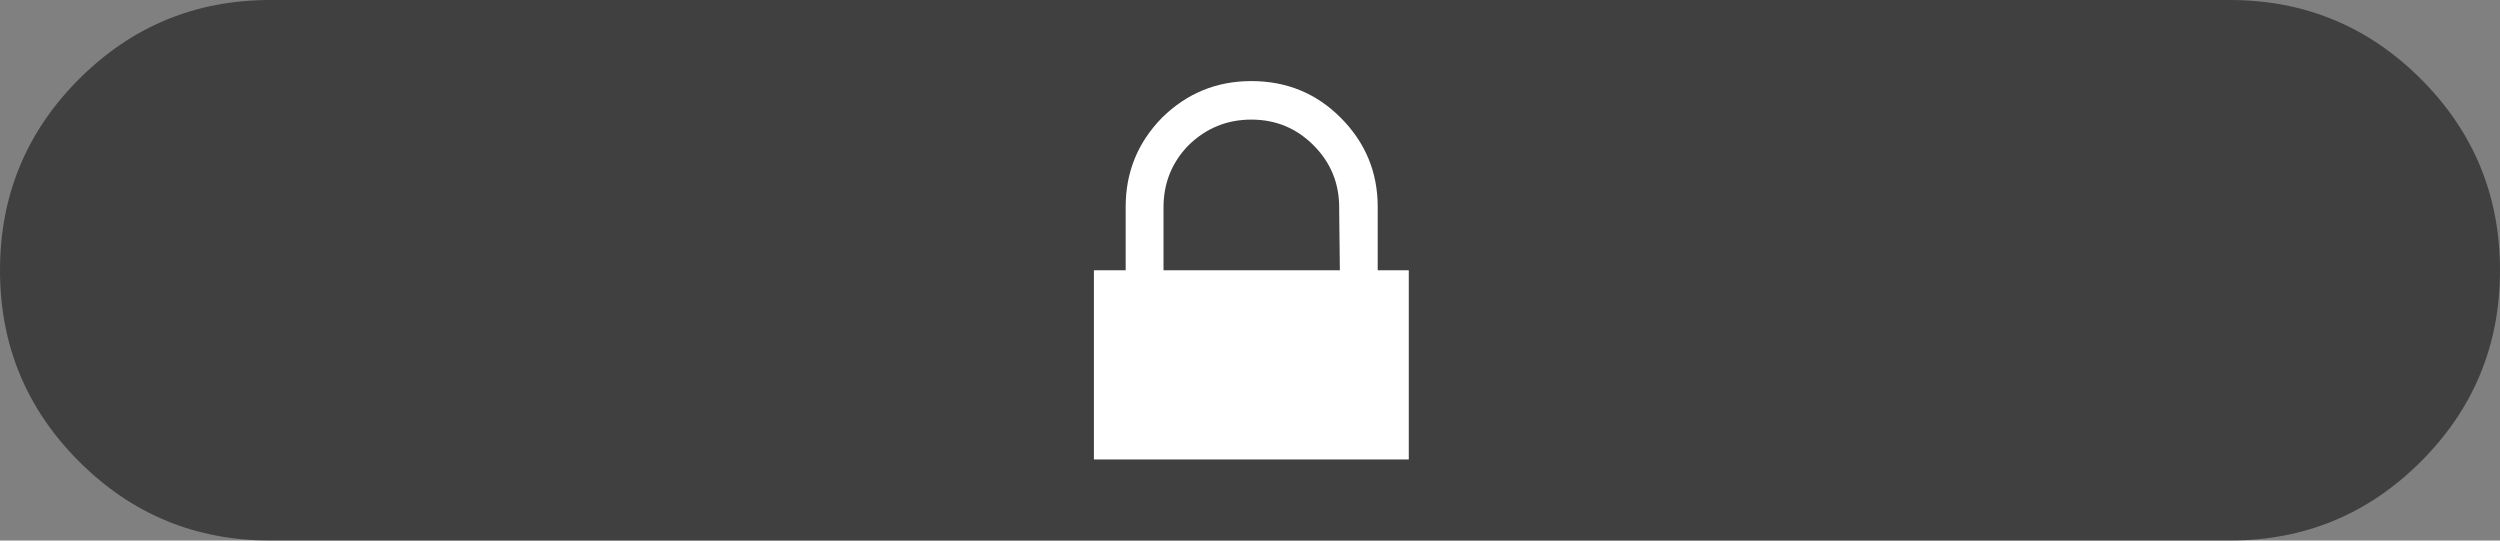 <?xml version="1.0" encoding="UTF-8" standalone="no"?>
<svg xmlns:ffdec="https://www.free-decompiler.com/flash" xmlns:xlink="http://www.w3.org/1999/xlink" ffdec:objectType="shape" height="40.0px" width="185.0px" xmlns="http://www.w3.org/2000/svg">
  <rect width="100%" height="100%" fill="#808080" stroke="none"/>
  <g transform="matrix(1.0, 0.0, 0.0, 1.0, 92.5, 20.0)">
    <path d="M72.5 -20.0 Q80.8 -20.0 86.65 -14.15 92.5 -8.3 92.5 0.0 92.5 8.3 86.65 14.15 80.8 20.0 72.5 20.0 L-72.5 20.0 Q-80.8 20.0 -86.65 14.15 -92.5 8.3 -92.5 0.0 -92.5 -8.3 -86.65 -14.15 -80.8 -20.0 -72.5 -20.0 L72.5 -20.0" fill="#000000" fill-opacity="0.498" fill-rule="evenodd" stroke="none"/>
    <path d="M6.6 -4.65 Q6.6 -7.35 4.7 -9.25 2.8 -11.15 0.1 -11.15 -2.6 -11.15 -4.55 -9.25 -6.4 -7.35 -6.4 -4.65 L-6.4 -4.4 -6.4 0.0 6.65 0.0 6.6 -4.4 6.6 -4.65 M9.45 -4.7 L9.45 0.0 11.75 0.0 11.75 14.0 -11.55 14.0 -11.55 0.0 -9.2 0.0 -9.2 -4.7 Q-9.2 -8.55 -6.5 -11.3 -3.75 -14.0 0.1 -14.0 4.0 -14.0 6.7 -11.3 9.45 -8.55 9.45 -4.7" fill="#ffffff" fill-rule="evenodd" stroke="none"/>
  </g>
</svg>
